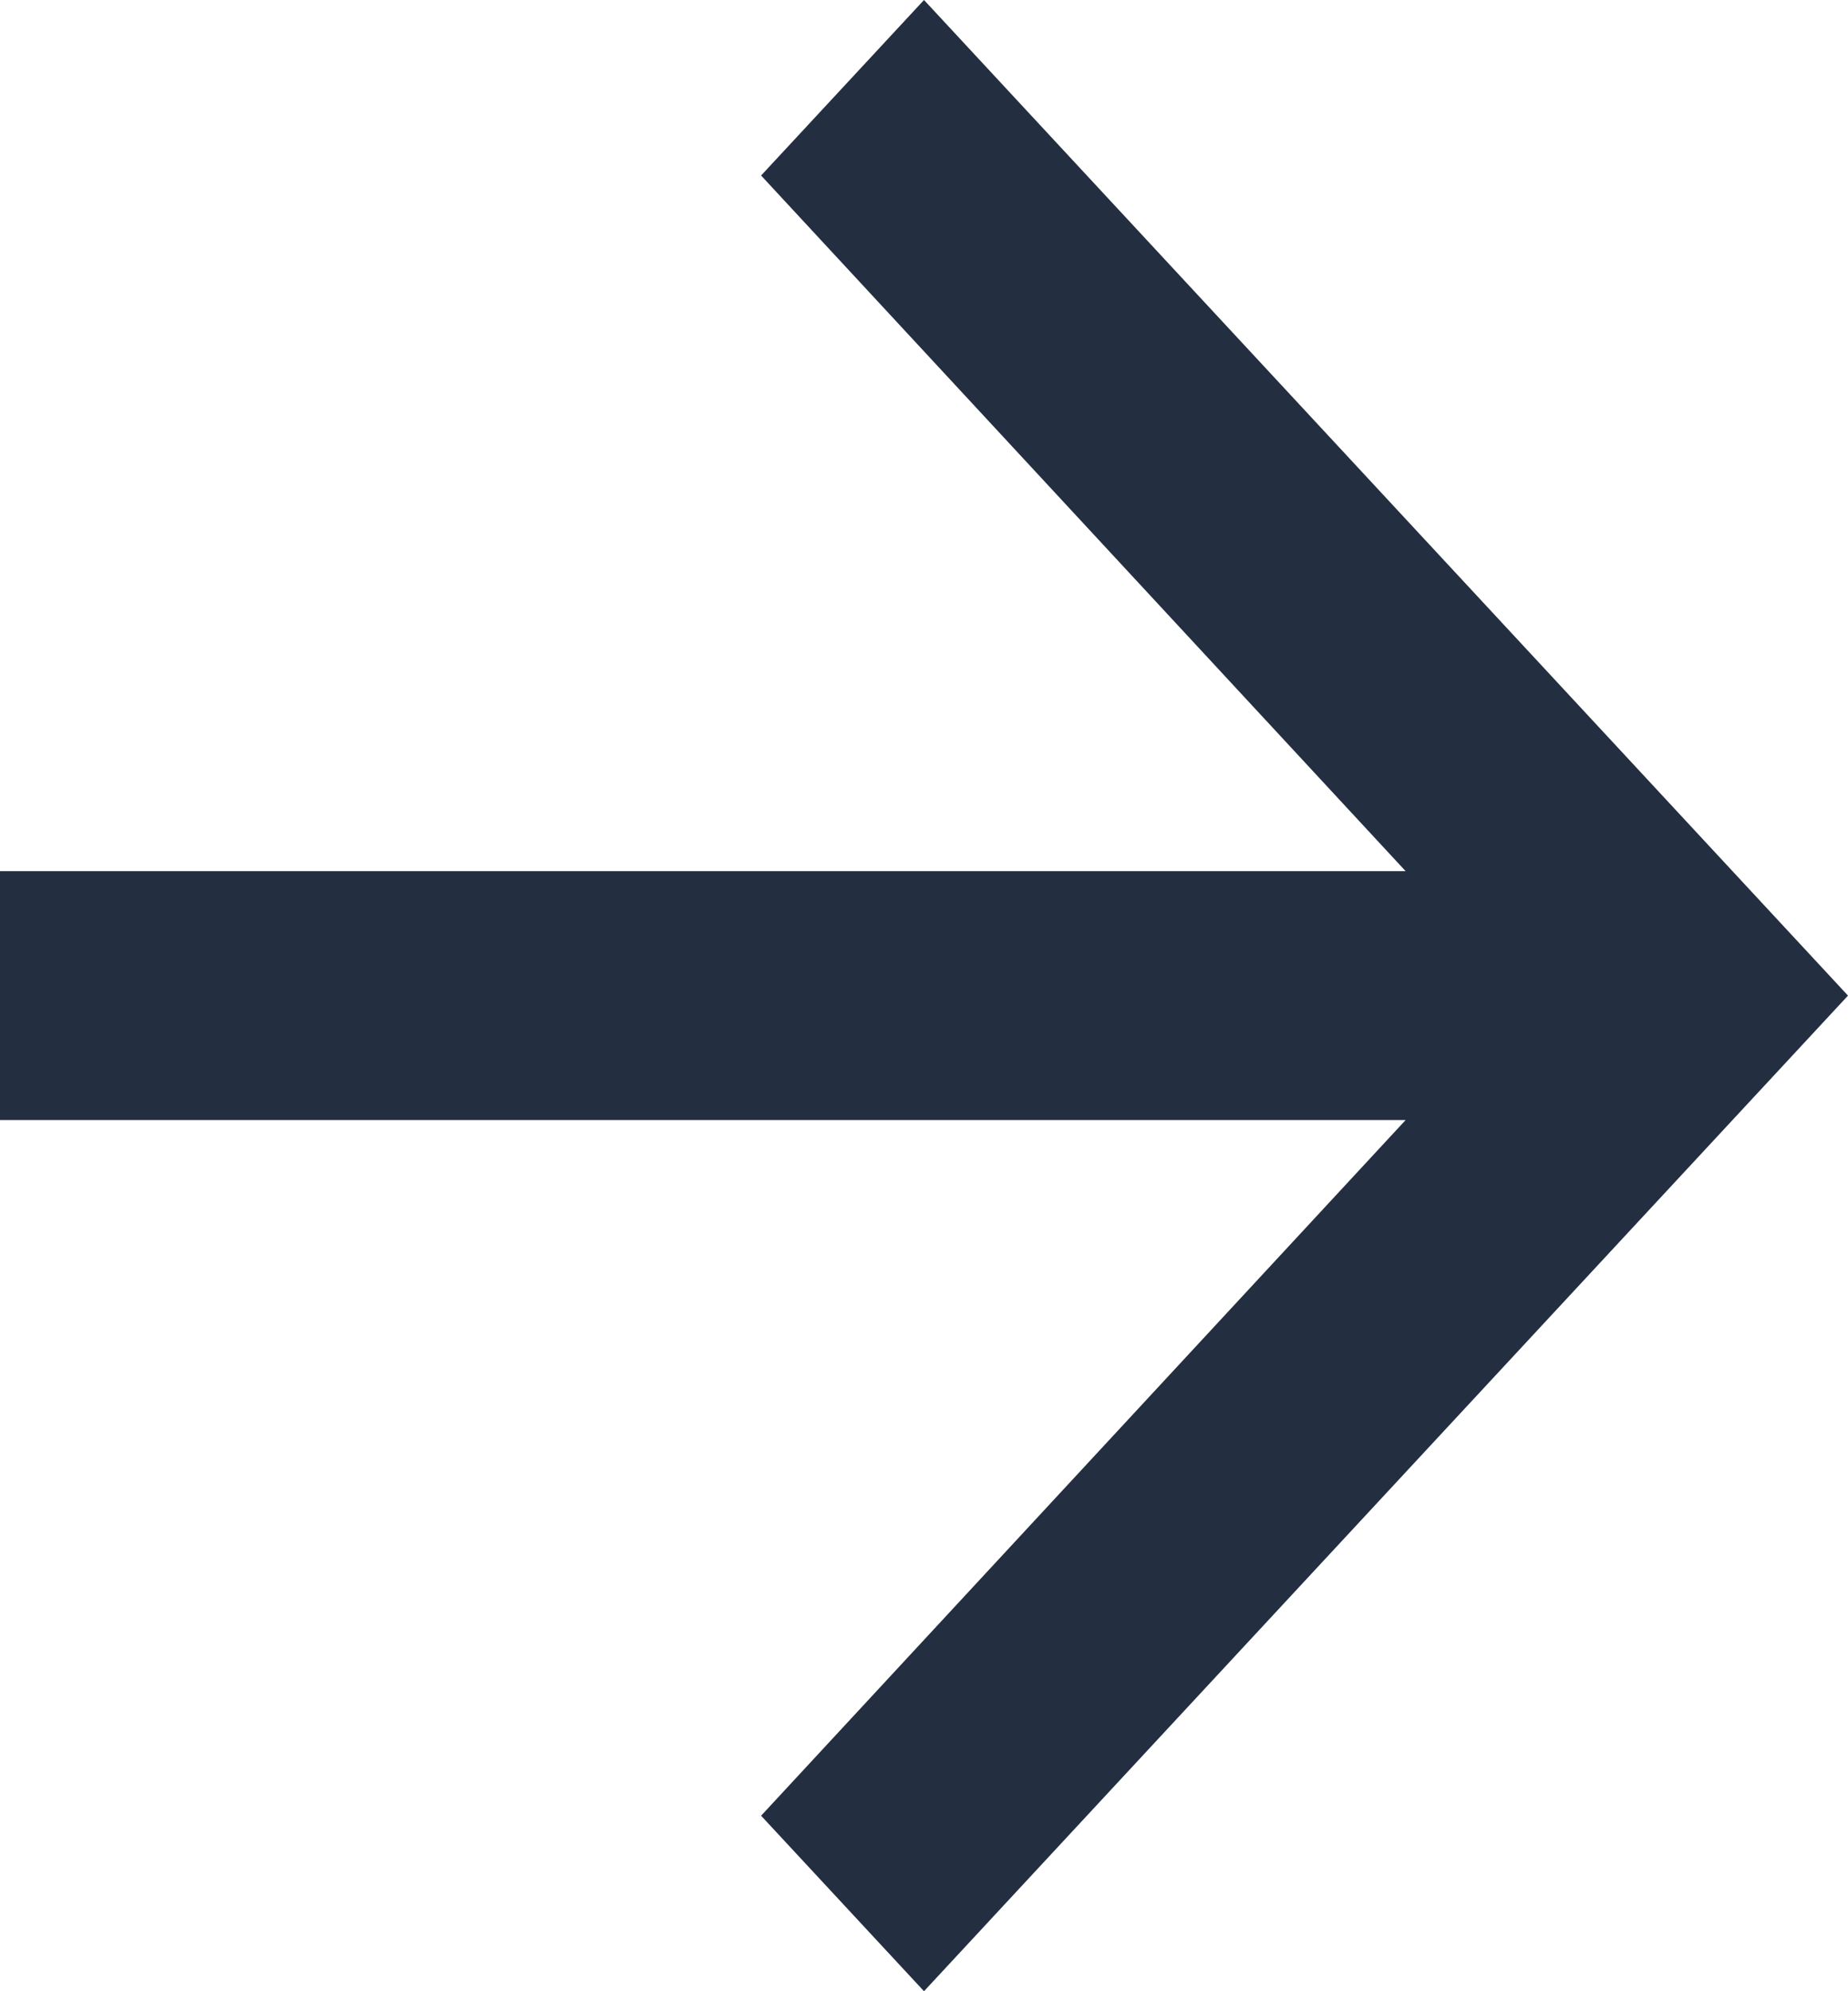 <?xml version="1.0" encoding="UTF-8"?>
<svg width="13px" height="14px" viewBox="0 0 13 14" version="1.1" xmlns="http://www.w3.org/2000/svg" xmlns:xlink="http://www.w3.org/1999/xlink">
    <!-- Generator: Sketch 52.6 (67491) - http://www.bohemiancoding.com/sketch -->
    <title>Path</title>
    <desc>Created with Sketch.</desc>
    <g id="Page-1" stroke="none" stroke-width="1" fill="none" fill-rule="evenodd">
        <polygon id="Path" fill="#232f40" points="6.5 0 5.354 1.234 9.888 6.125 0 6.125 0 7.875 9.888 7.875 5.354 12.766 6.5 14 13 7"></polygon>
    </g>
</svg>